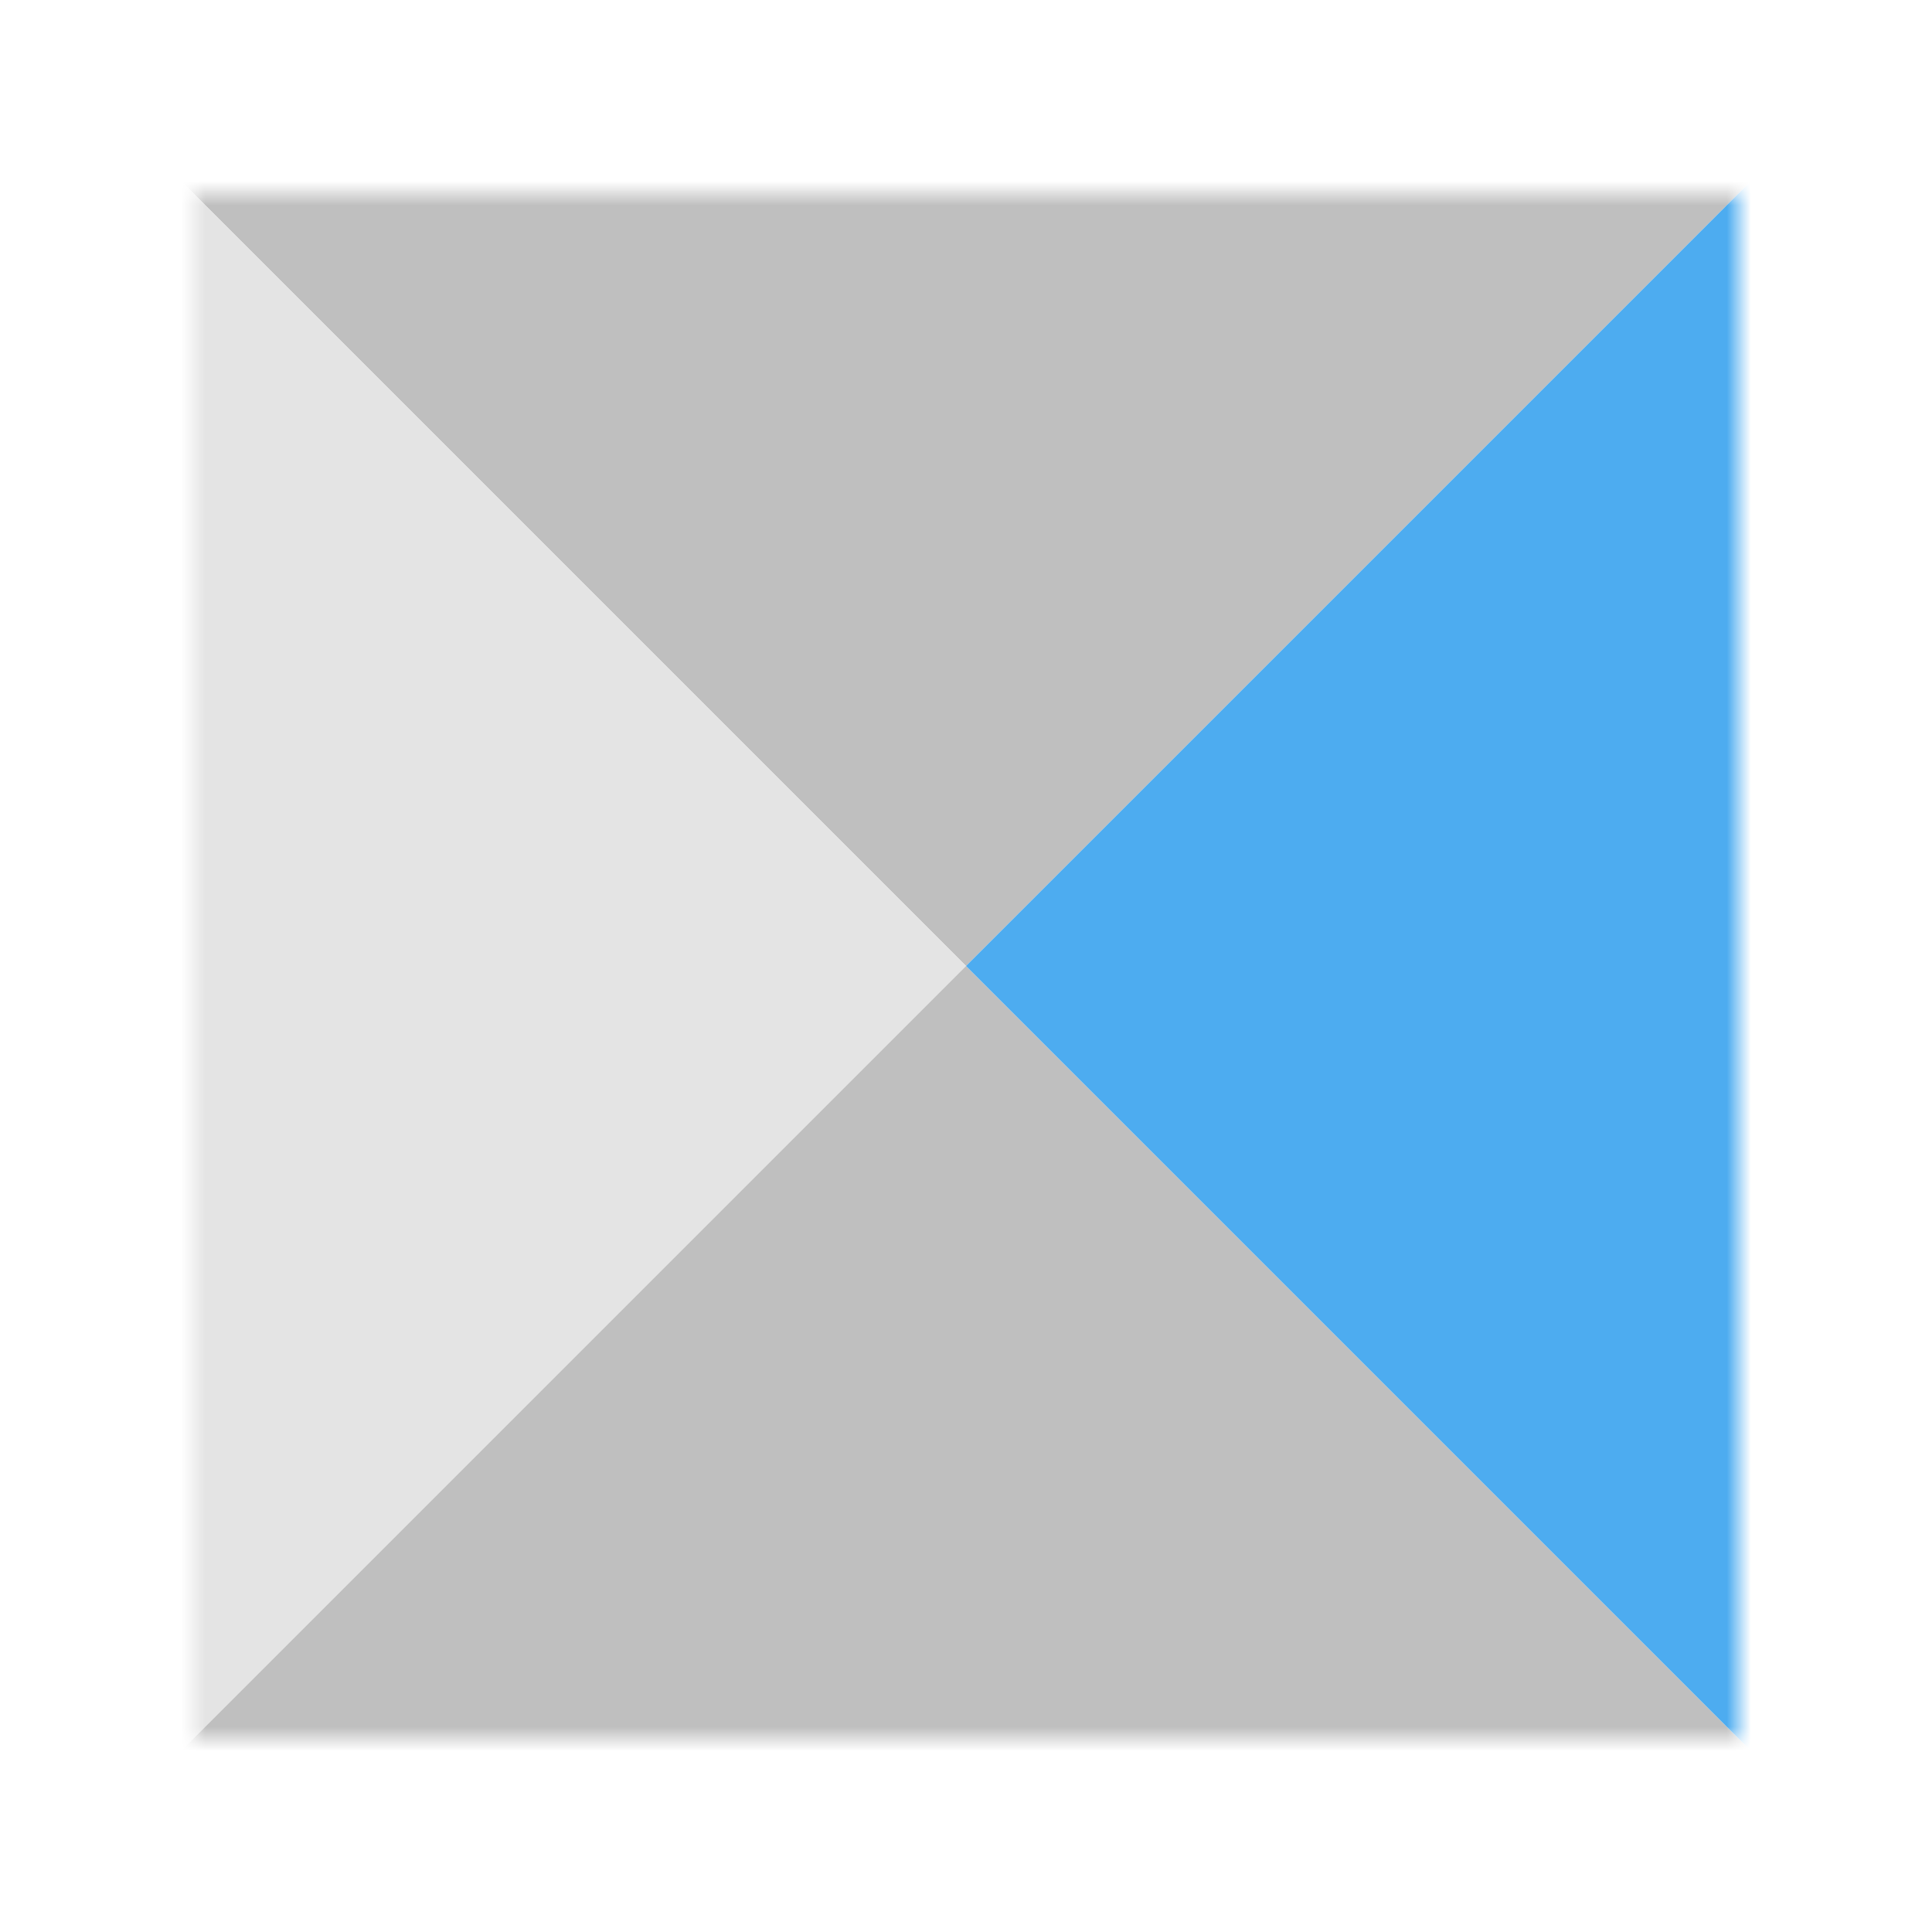 <svg width="80" height="80" viewBox="0 0 80 80" fill="none" xmlns="http://www.w3.org/2000/svg">
<mask id="mask0" mask-type="alpha" maskUnits="userSpaceOnUse" x="8" y="8" width="64" height="64">
<rect x="8" y="8" width="64" height="64" fill="#C4C4C4"/>
</mask>
<g mask="url(#mask0)">
<path d="M40 40L0 0H80L40 40Z" fill="#BFBFBF"/>
<path d="M40 40L0 0V80L40 40Z" fill="#E4E4E4"/>
<path d="M40 40L0 80H80L40 40Z" fill="#BFBFBF"/>
<path d="M80 0L40 40L80 80V0Z" fill="#4DACF0"/>
</g>
</svg>
